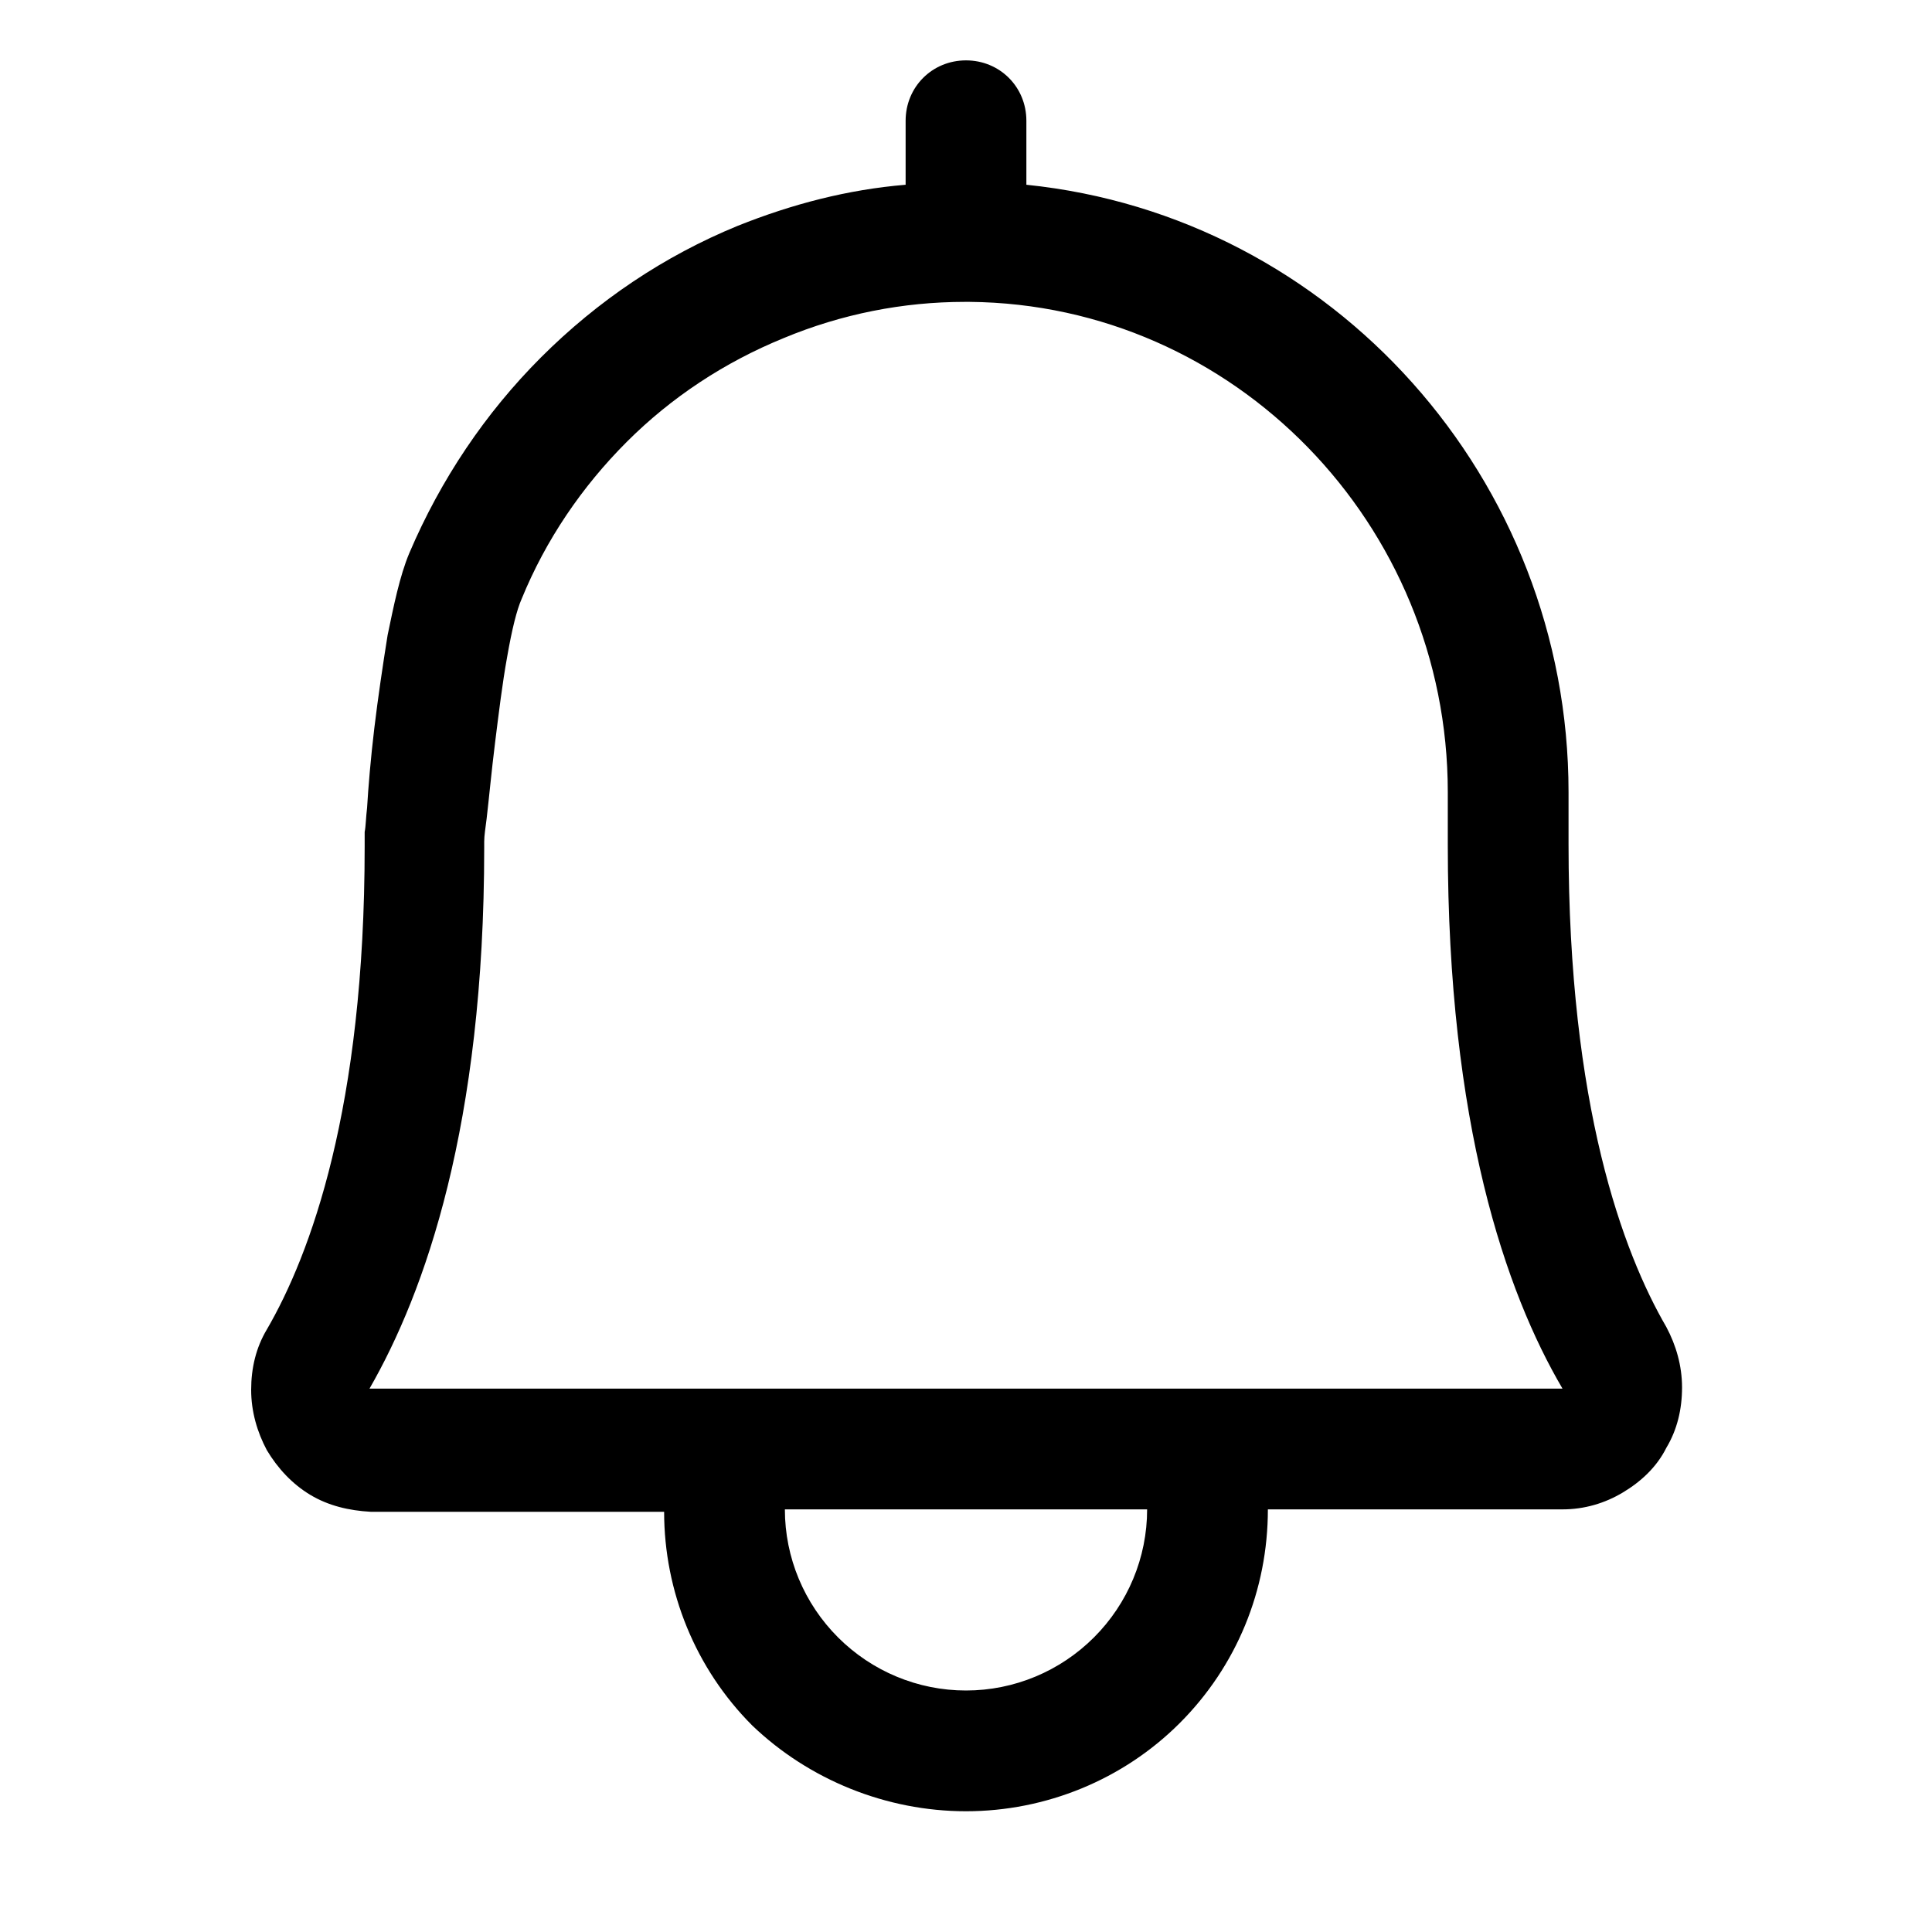 <?xml version="1.0" encoding="utf-8"?>
<!-- Generator: Adobe Illustrator 28.0.0, SVG Export Plug-In . SVG Version: 6.00 Build 0)  -->
<svg version="1.1" id="Layer_1" xmlns="http://www.w3.org/2000/svg" xmlns:xlink="http://www.w3.org/1999/xlink" x="0px" y="0px"
	 viewBox="0 0 16 16" style="enable-background:new 0 0 16 16;" xml:space="preserve">
<style type="text/css">
	.st0{fill-rule:evenodd;clip-rule:evenodd;}
</style>
<path class="st0" d="M8.5,1c0-0.28-0.22-0.5-0.5-0.5S7.5,0.72,7.5,1v0.53C7.02,1.57,6.56,1.69,6.11,1.87
	C5.5,2.12,4.95,2.49,4.48,2.96C4.02,3.42,3.65,3.97,3.39,4.58C3.31,4.77,3.26,5.02,3.21,5.26C3.17,5.51,3.13,5.78,3.1,6.03
	C3.07,6.28,3.05,6.52,3.04,6.69c-0.01,0.08-0.01,0.15-0.02,0.2l0,0.06l0,0.02l0,0.01c0,0.01,0,0.02,0,0.03c0,2.17-0.45,3.38-0.81,4
	c-0.09,0.15-0.13,0.32-0.13,0.5c0,0.18,0.05,0.35,0.13,0.5c0.09,0.15,0.21,0.28,0.36,0.37c0.15,0.09,0.32,0.13,0.5,0.14h0H5.5l0,0
	c0,0.66,0.26,1.3,0.73,1.77C6.7,14.74,7.34,15,8,15s1.3-0.26,1.77-0.73c0.47-0.47,0.73-1.1,0.73-1.77l0,0h2.44h0
	c0.18,0,0.35-0.05,0.5-0.14c0.15-0.09,0.28-0.21,0.36-0.37c0.09-0.15,0.13-0.32,0.13-0.5c0-0.18-0.05-0.35-0.13-0.5
	c-0.36-0.62-0.81-1.83-0.81-4V6.56c0-2.59-1.95-4.77-4.49-5.03V1z M7.99,2.5C7.99,2.5,8,2.5,7.99,2.5c0.01,0,0.01,0,0.02,0
	c0.01,0,0.01,0,0.02,0c2.19,0.02,3.96,1.84,3.96,4.06V7c0,2.31,0.48,3.7,0.95,4.5H3.06c0.46-0.8,0.95-2.18,0.95-4.48l0,0l0-0.05
	c0-0.05,0.01-0.11,0.02-0.19C4.05,6.61,4.07,6.39,4.1,6.15c0.03-0.24,0.06-0.49,0.1-0.71c0.04-0.23,0.08-0.39,0.12-0.48
	c0.2-0.49,0.5-0.93,0.87-1.3C5.56,3.29,6,3,6.49,2.8C6.97,2.6,7.48,2.5,7.99,2.5z M6.5,12.5L6.5,12.5h3l0,0
	c0,0.4-0.16,0.78-0.44,1.06C8.78,13.84,8.4,14,8,14c-0.4,0-0.78-0.16-1.06-0.44C6.66,13.28,6.5,12.9,6.5,12.5z"/>
</svg>
